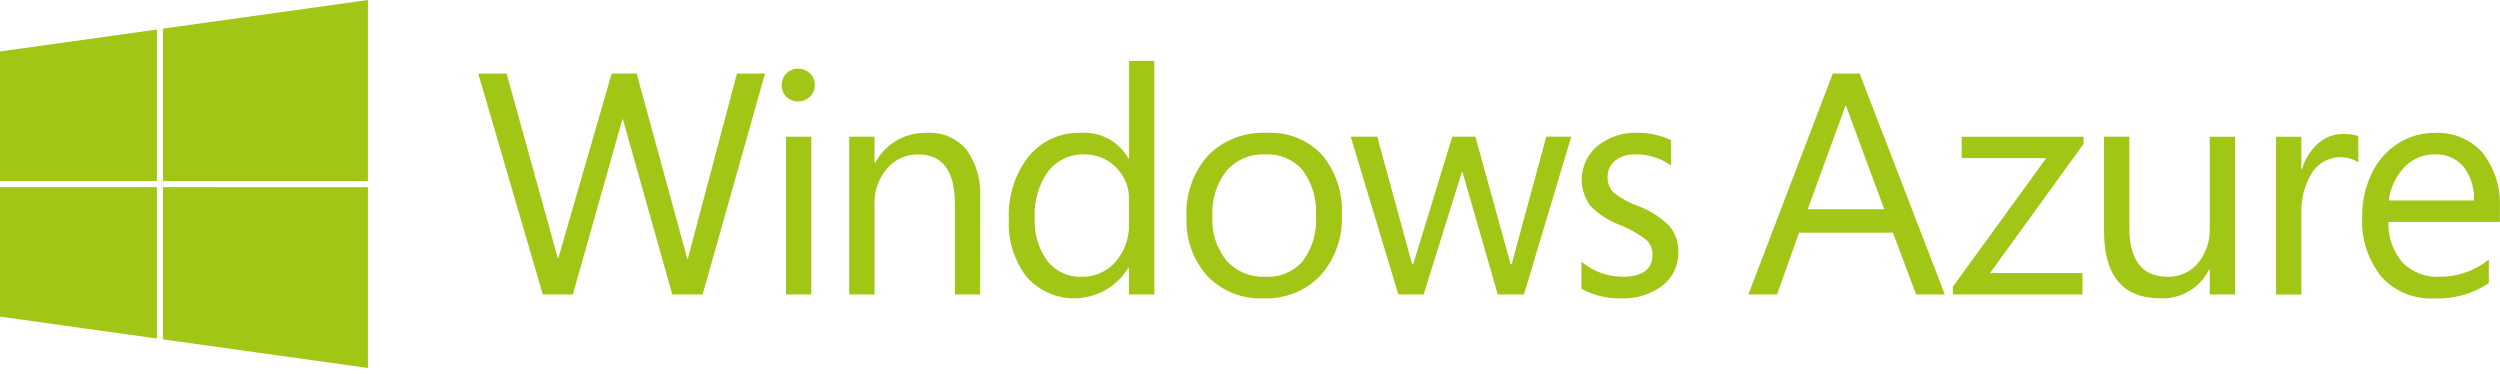 <svg width="167" height="25" viewBox="0 0 167 25" fill="none" xmlns="http://www.w3.org/2000/svg">
<path d="M10.889 12.094H24.577V0L10.889 1.912V12.094Z" fill="#A1C616"/>
<path d="M10.481 12.093V1.972L0 3.437V12.093H10.481Z" fill="#A1C616"/>
<path d="M10.889 12.502V22.67L24.577 24.581V12.505L10.889 12.502Z" fill="#A1C616"/>
<path d="M10.481 12.502H0V21.15L10.481 22.613V12.502Z" fill="#A1C616"/>
<path d="M54.428 5.679C54.431 5.826 54.404 5.972 54.347 6.107C54.291 6.243 54.206 6.365 54.099 6.466C53.888 6.665 53.609 6.778 53.319 6.779C53.029 6.781 52.749 6.673 52.536 6.476C52.429 6.373 52.346 6.249 52.291 6.111C52.236 5.974 52.211 5.827 52.217 5.679C52.215 5.537 52.242 5.396 52.296 5.264C52.35 5.133 52.429 5.013 52.53 4.913C52.631 4.807 52.754 4.723 52.889 4.668C53.025 4.612 53.171 4.585 53.317 4.589C53.464 4.586 53.609 4.612 53.745 4.667C53.881 4.722 54.005 4.804 54.108 4.908C54.211 5.008 54.292 5.128 54.347 5.26C54.403 5.393 54.43 5.535 54.428 5.679Z" fill="#A1C616"/>
<path d="M51.105 4.911L46.935 19.671H44.908L41.614 7.978H41.573L38.266 19.671H36.259L31.946 4.911H33.84L37.257 17.232H37.299L40.86 4.911H42.528L45.906 17.275H45.948L49.231 4.911H51.105Z" fill="#A1C616"/>
<path d="M54.194 19.671H52.506V9.131H54.194V19.671Z" fill="#A1C616"/>
<path d="M65.475 19.671H63.789V13.661C63.789 11.431 62.973 10.316 61.34 10.315C60.944 10.308 60.552 10.389 60.192 10.552C59.831 10.715 59.512 10.956 59.255 11.257C58.682 11.923 58.383 12.782 58.417 13.66V19.671H56.728V9.131H58.417V10.881H58.458C58.79 10.257 59.289 9.738 59.901 9.383C60.512 9.028 61.21 8.852 61.916 8.873C62.416 8.841 62.916 8.928 63.376 9.124C63.836 9.321 64.244 9.623 64.567 10.005C65.229 10.94 65.55 12.073 65.477 13.216L65.475 19.671Z" fill="#A1C616"/>
<path d="M77.108 19.671H75.418V17.88H75.377C75.034 18.45 74.561 18.931 73.997 19.284C73.433 19.637 72.793 19.852 72.13 19.912C71.468 19.971 70.8 19.874 70.182 19.627C69.564 19.381 69.013 18.992 68.573 18.492C67.739 17.394 67.319 16.036 67.39 14.658C67.315 13.147 67.781 11.659 68.703 10.459C69.126 9.941 69.664 9.528 70.273 9.253C70.883 8.978 71.549 8.848 72.217 8.873C72.851 8.833 73.484 8.972 74.043 9.274C74.603 9.576 75.066 10.029 75.38 10.582H75.421V4.066H77.109L77.108 19.671ZM75.419 14.905V13.351C75.431 12.948 75.36 12.548 75.21 12.175C75.061 11.801 74.836 11.462 74.55 11.179C74.275 10.899 73.945 10.678 73.582 10.53C73.218 10.381 72.828 10.309 72.435 10.316C71.971 10.299 71.51 10.393 71.09 10.588C70.669 10.784 70.301 11.078 70.016 11.444C69.371 12.353 69.055 13.455 69.12 14.568C69.064 15.592 69.362 16.604 69.964 17.434C70.233 17.776 70.58 18.051 70.975 18.234C71.371 18.418 71.804 18.505 72.239 18.489C72.671 18.5 73.1 18.416 73.495 18.242C73.89 18.068 74.241 17.809 74.524 17.483C75.137 16.767 75.456 15.847 75.418 14.905L75.419 14.905Z" fill="#A1C616"/>
<path d="M89.635 14.36C89.705 15.841 89.193 17.291 88.209 18.4C87.718 18.913 87.122 19.314 86.463 19.578C85.803 19.841 85.095 19.961 84.385 19.928C83.694 19.96 83.003 19.843 82.359 19.587C81.716 19.331 81.135 18.94 80.654 18.441C79.694 17.369 79.193 15.962 79.26 14.525C79.177 13.013 79.691 11.529 80.69 10.392C81.203 9.875 81.819 9.472 82.498 9.211C83.178 8.949 83.905 8.834 84.632 8.874C85.314 8.837 85.997 8.949 86.631 9.202C87.266 9.456 87.838 9.844 88.307 10.341C89.243 11.464 89.718 12.9 89.635 14.36ZM87.906 14.422C87.978 13.335 87.667 12.257 87.026 11.375C86.716 11.018 86.328 10.736 85.891 10.552C85.455 10.368 84.982 10.287 84.51 10.315C84.027 10.293 83.546 10.378 83.1 10.566C82.655 10.754 82.258 11.04 81.937 11.401C81.257 12.272 80.921 13.361 80.99 14.463C80.926 15.534 81.266 16.59 81.942 17.423C82.266 17.778 82.664 18.057 83.107 18.241C83.551 18.425 84.03 18.509 84.51 18.487C84.983 18.517 85.456 18.438 85.893 18.256C86.33 18.073 86.72 17.794 87.031 17.437C87.669 16.567 87.981 15.499 87.91 14.422H87.906Z" fill="#A1C616"/>
<path d="M104.96 9.131L101.801 19.671H100.051L97.694 11.488H97.653L95.1 19.671H93.409L90.228 9.131H91.999L94.325 17.633H94.408L97.012 9.131H98.556L100.903 17.633H100.985L103.291 9.131H104.96Z" fill="#A1C616"/>
<path d="M112.113 16.851C112.124 17.278 112.034 17.702 111.851 18.088C111.668 18.474 111.396 18.812 111.058 19.074C110.252 19.677 109.26 19.979 108.255 19.929C107.343 19.949 106.441 19.729 105.641 19.29V17.479C106.406 18.127 107.376 18.483 108.378 18.485C109.717 18.485 110.386 17.995 110.385 17.014C110.392 16.833 110.361 16.653 110.293 16.485C110.226 16.318 110.124 16.166 109.994 16.041C109.449 15.622 108.85 15.281 108.213 15.026C107.466 14.753 106.791 14.315 106.237 13.745C105.791 13.143 105.592 12.394 105.68 11.651C105.768 10.908 106.137 10.226 106.711 9.746C107.466 9.144 108.412 8.833 109.377 8.871C110.156 8.86 110.928 9.029 111.631 9.365V11.063C110.938 10.56 110.1 10.297 109.243 10.312C108.761 10.289 108.286 10.434 107.9 10.724C107.737 10.848 107.607 11.009 107.518 11.193C107.43 11.377 107.386 11.579 107.39 11.784C107.377 11.981 107.405 12.178 107.472 12.364C107.54 12.55 107.645 12.719 107.782 12.862C108.269 13.243 108.815 13.543 109.397 13.752C110.189 14.04 110.909 14.496 111.507 15.09C111.921 15.582 112.137 16.209 112.113 16.851Z" fill="#A1C616"/>
<path d="M129.914 19.671H128L126.446 15.543H120.178L118.705 19.671H116.791L122.432 4.911H124.222L129.914 19.671ZM125.869 13.978L123.316 7.072H123.275L120.753 13.978H125.869Z" fill="#A1C616"/>
<path d="M139.181 9.615L132.933 18.241H139.109V19.672H130.453V19.147L136.691 10.563H131.039V9.132H139.181V9.615Z" fill="#A1C616"/>
<path d="M149.298 19.671H147.61V18.003H147.569C147.273 18.603 146.809 19.105 146.234 19.447C145.658 19.788 144.996 19.956 144.327 19.928C141.809 19.928 140.55 18.428 140.55 15.43V9.131H142.238V15.162C142.238 17.379 143.088 18.487 144.79 18.487C145.177 18.499 145.561 18.423 145.914 18.265C146.266 18.108 146.579 17.872 146.828 17.577C147.37 16.909 147.649 16.064 147.61 15.205V9.132H149.298V19.671Z" fill="#A1C616"/>
<path d="M157.539 10.84C157.031 10.524 156.419 10.423 155.837 10.557C155.254 10.692 154.749 11.052 154.431 11.559C153.931 12.384 153.688 13.338 153.731 14.302V19.674H152.041V9.135H153.729V11.306H153.77C153.962 10.643 154.335 10.045 154.848 9.581C155.309 9.169 155.907 8.944 156.525 8.949C156.866 8.934 157.207 8.982 157.531 9.093L157.539 10.84Z" fill="#A1C616"/>
<path d="M166.993 14.824H159.551C159.508 15.818 159.845 16.79 160.492 17.546C160.819 17.868 161.21 18.119 161.64 18.281C162.07 18.443 162.529 18.514 162.988 18.487C164.175 18.491 165.328 18.084 166.251 17.337V18.912C165.171 19.639 163.885 19.997 162.585 19.932C161.926 19.967 161.268 19.855 160.658 19.603C160.049 19.351 159.504 18.966 159.063 18.475C158.161 17.332 157.71 15.899 157.796 14.446C157.784 13.457 158 12.48 158.429 11.589C158.812 10.772 159.416 10.079 160.173 9.587C160.91 9.115 161.769 8.868 162.644 8.877C163.242 8.845 163.84 8.948 164.394 9.179C164.947 9.409 165.441 9.762 165.84 10.21C166.663 11.273 167.072 12.599 166.99 13.941L166.993 14.824ZM165.263 13.392C165.301 12.577 165.051 11.774 164.558 11.123C164.319 10.851 164.02 10.637 163.686 10.496C163.352 10.356 162.99 10.294 162.628 10.314C162.253 10.309 161.881 10.382 161.536 10.527C161.19 10.672 160.879 10.888 160.62 11.159C160.04 11.772 159.672 12.555 159.57 13.392H165.263Z" fill="#A1C616"/>
</svg>
